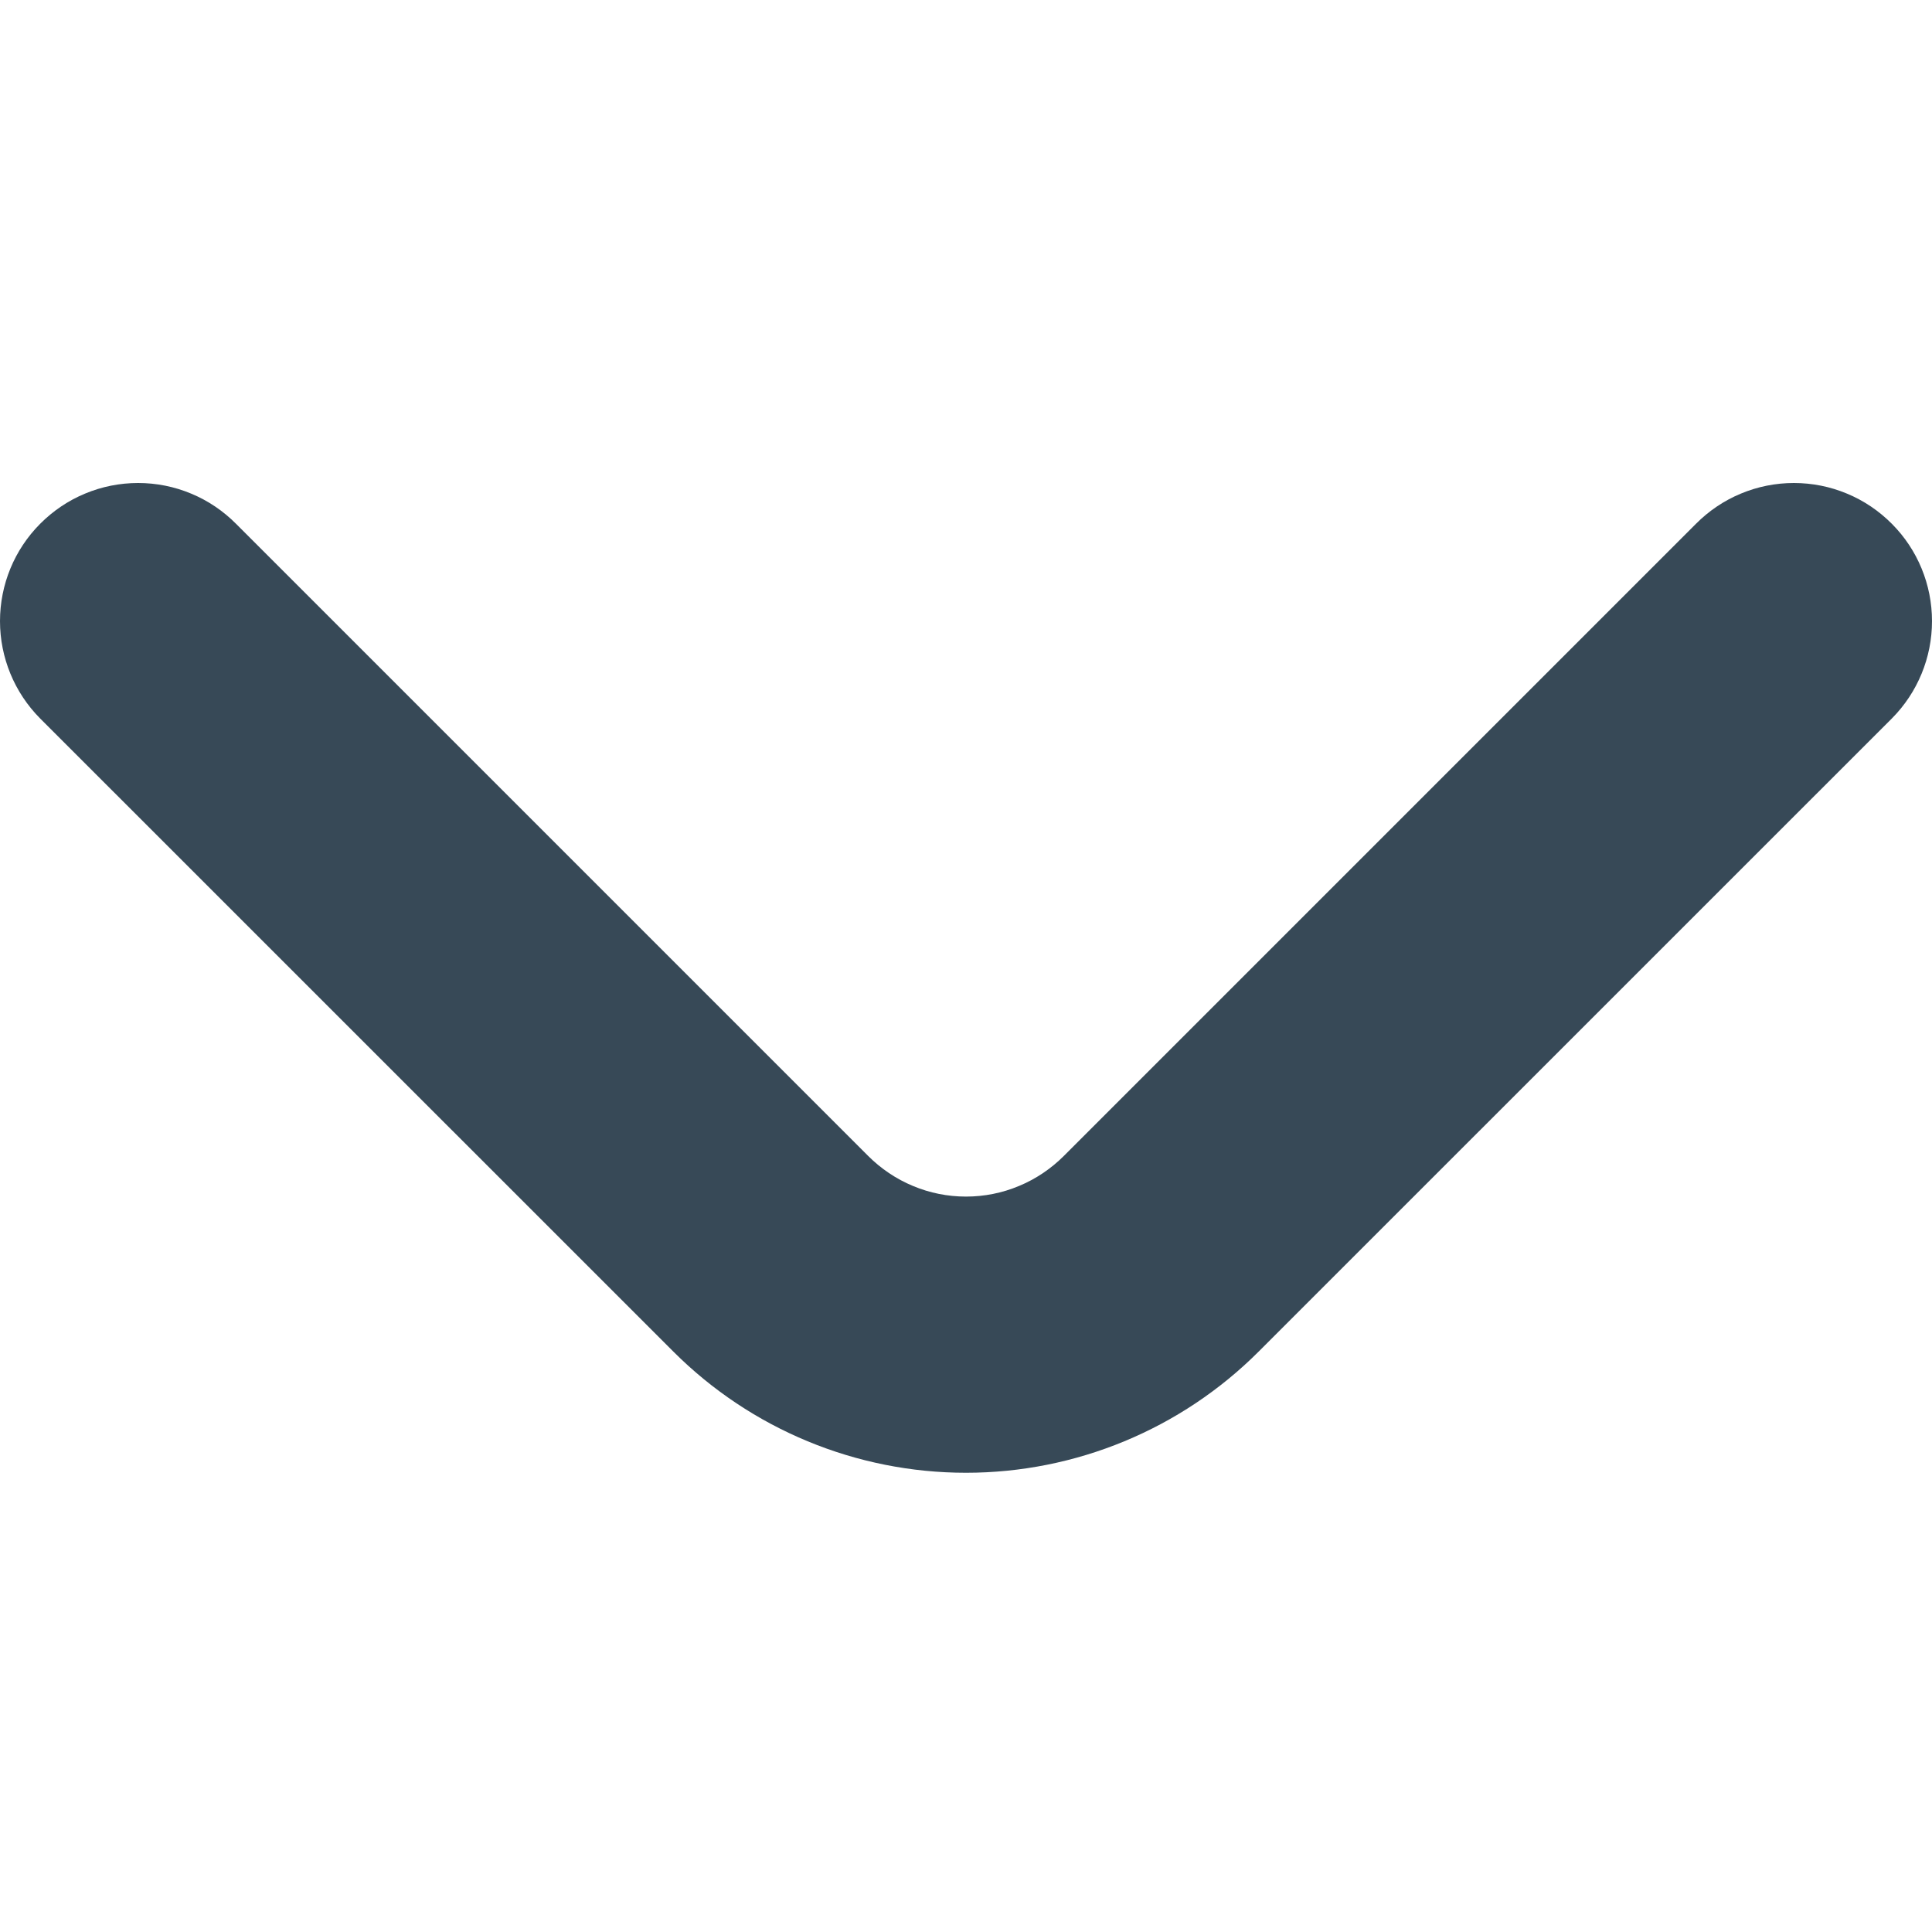 <svg width="20" height="20" viewBox="0 0 20 20" fill="none" xmlns="http://www.w3.org/2000/svg">
<path d="M19.585 5.423C19.452 5.289 19.294 5.182 19.12 5.11C18.946 5.037 18.759 5 18.57 5C18.382 5 18.195 5.037 18.021 5.11C17.847 5.182 17.689 5.289 17.556 5.423L11.014 11.965C10.881 12.098 10.723 12.205 10.549 12.277C10.375 12.35 10.189 12.387 10 12.387C9.811 12.387 9.625 12.35 9.451 12.277C9.277 12.205 9.119 12.098 8.986 11.965L2.444 5.423C2.311 5.289 2.153 5.182 1.979 5.11C1.805 5.037 1.618 5 1.43 5C1.241 5 1.054 5.037 0.88 5.11C0.706 5.182 0.548 5.289 0.415 5.423C0.149 5.69 0 6.052 0 6.43C0 6.807 0.149 7.169 0.415 7.437L6.972 13.993C7.775 14.795 8.864 15.246 10 15.246C11.136 15.246 12.225 14.795 13.028 13.993L19.585 7.437C19.851 7.169 20 6.807 20 6.43C20 6.052 19.851 5.69 19.585 5.423V5.423Z" fill="#374957"/>
</svg>
